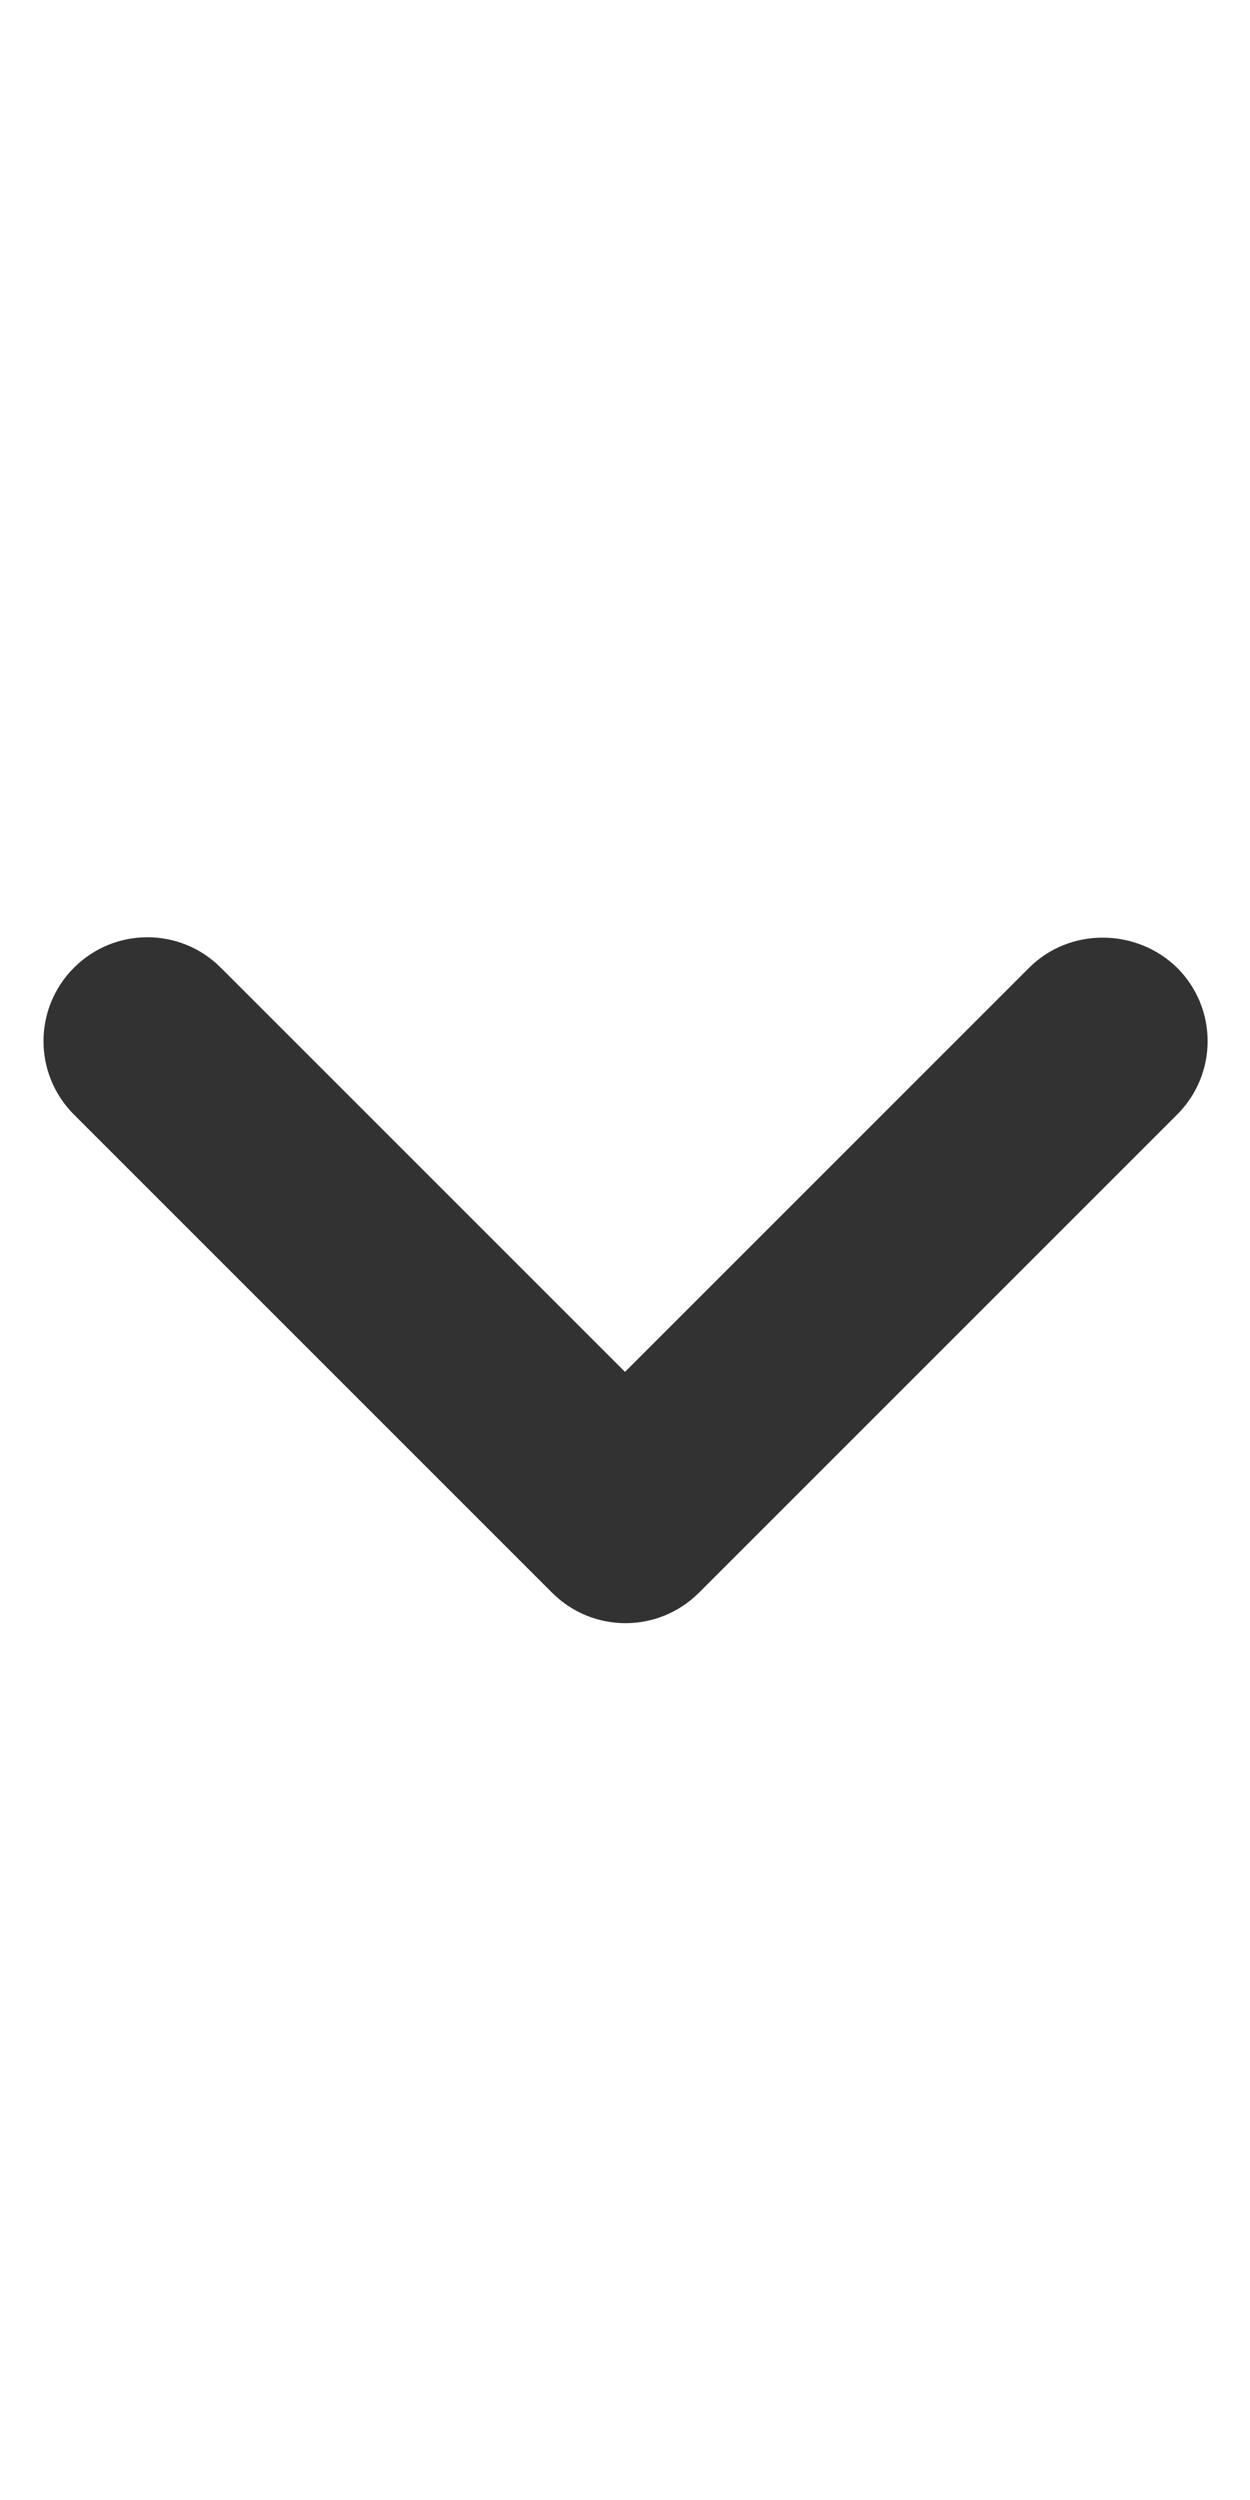 <svg width="12" height="24" viewBox="0 0 12 24" fill="none" xmlns="http://www.w3.org/2000/svg">
<g clip-path="url(#clip0_420_159)">
<path d="M9.88 9.29L6 13.17L2.12 9.29C1.73 8.9 1.1 8.9 0.71 9.29C0.32 9.68 0.32 10.31 0.71 10.7L5.3 15.29C5.69 15.68 6.32 15.68 6.71 15.29L11.3 10.7C11.691 10.31 11.691 9.68 11.3 9.29C10.911 8.91 10.271 8.9 9.88 9.29Z" fill="#323232"/>
</g>
<defs>
<clipPath id="clip0_420_159">
<rect width="12" height="24" fill="white"/>
</clipPath>
</defs>
</svg>
